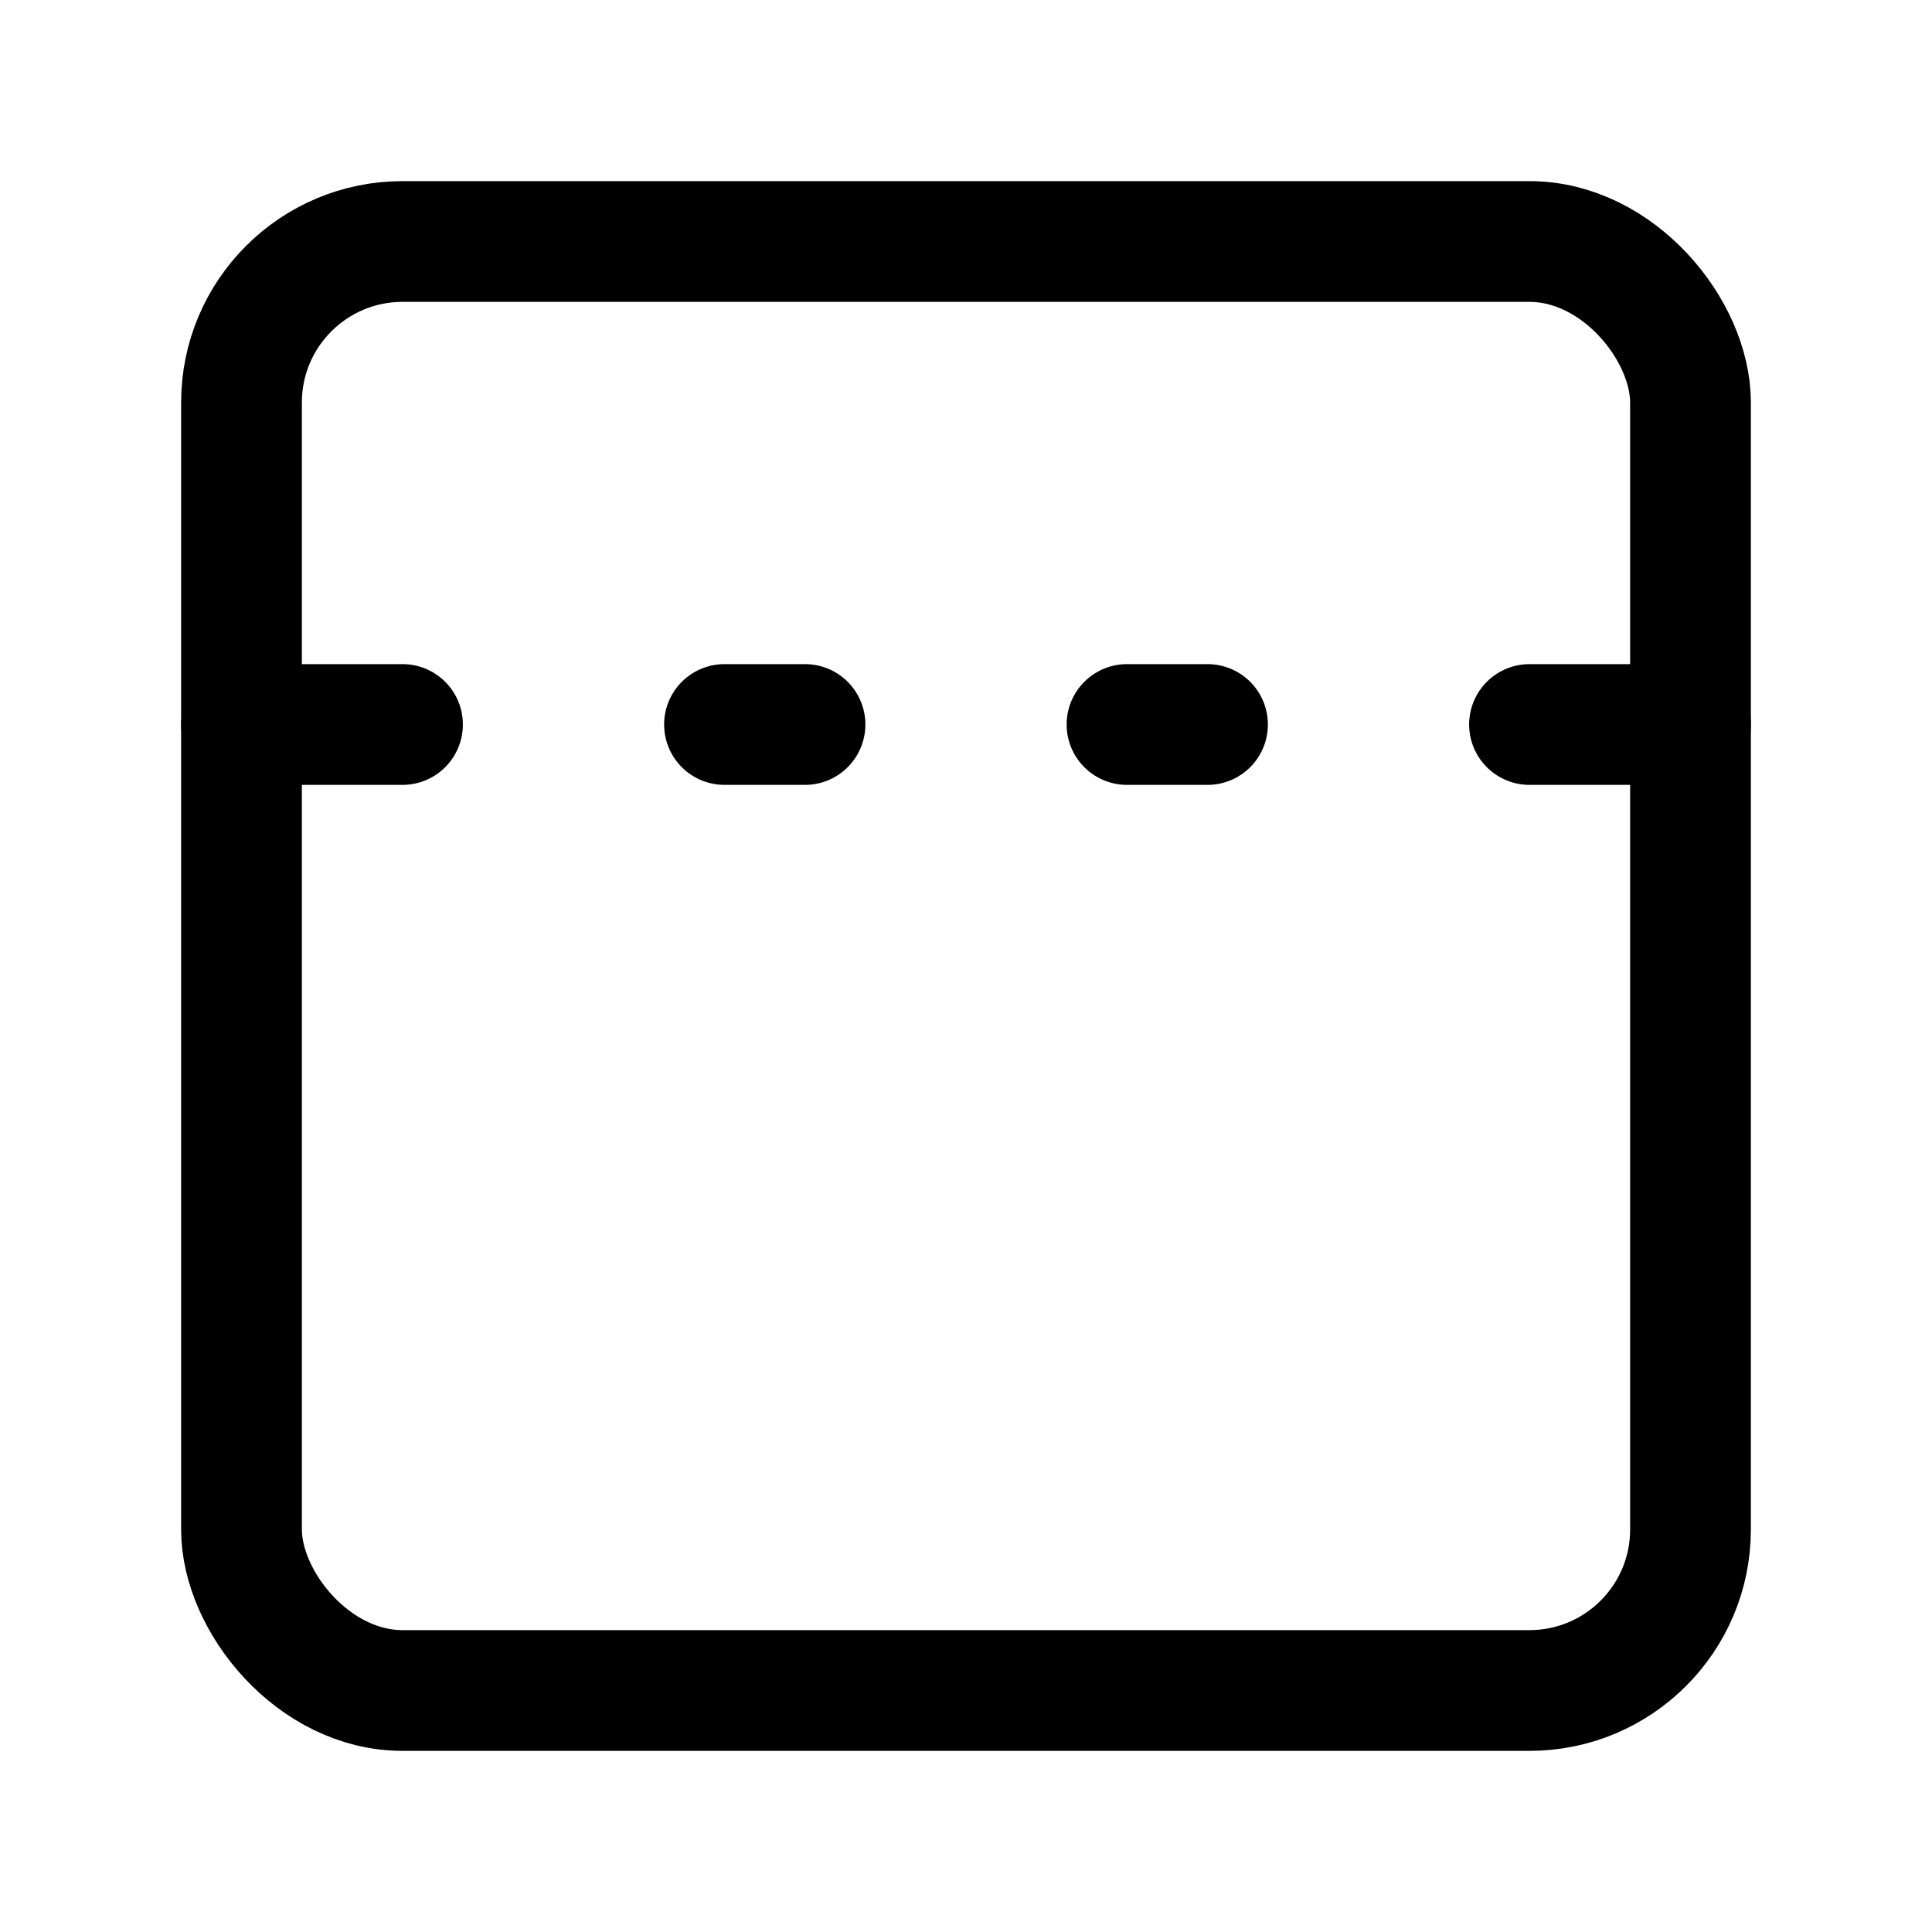 <?xml version="1.0"?>
<svg xmlns="http://www.w3.org/2000/svg" width="24" height="24" viewBox="0 0 24 24" fill="none" stroke="currentColor" stroke-width="1.500" stroke-linecap="round" stroke-linejoin="round">
  <rect width="18" height="18" x="3" y="3" rx="2"/>
  <path d="M14 9h1"/>
  <path d="M19 9h2"/>
  <path d="M3 9h2"/>
  <path d="M9 9h1"/>
</svg>
